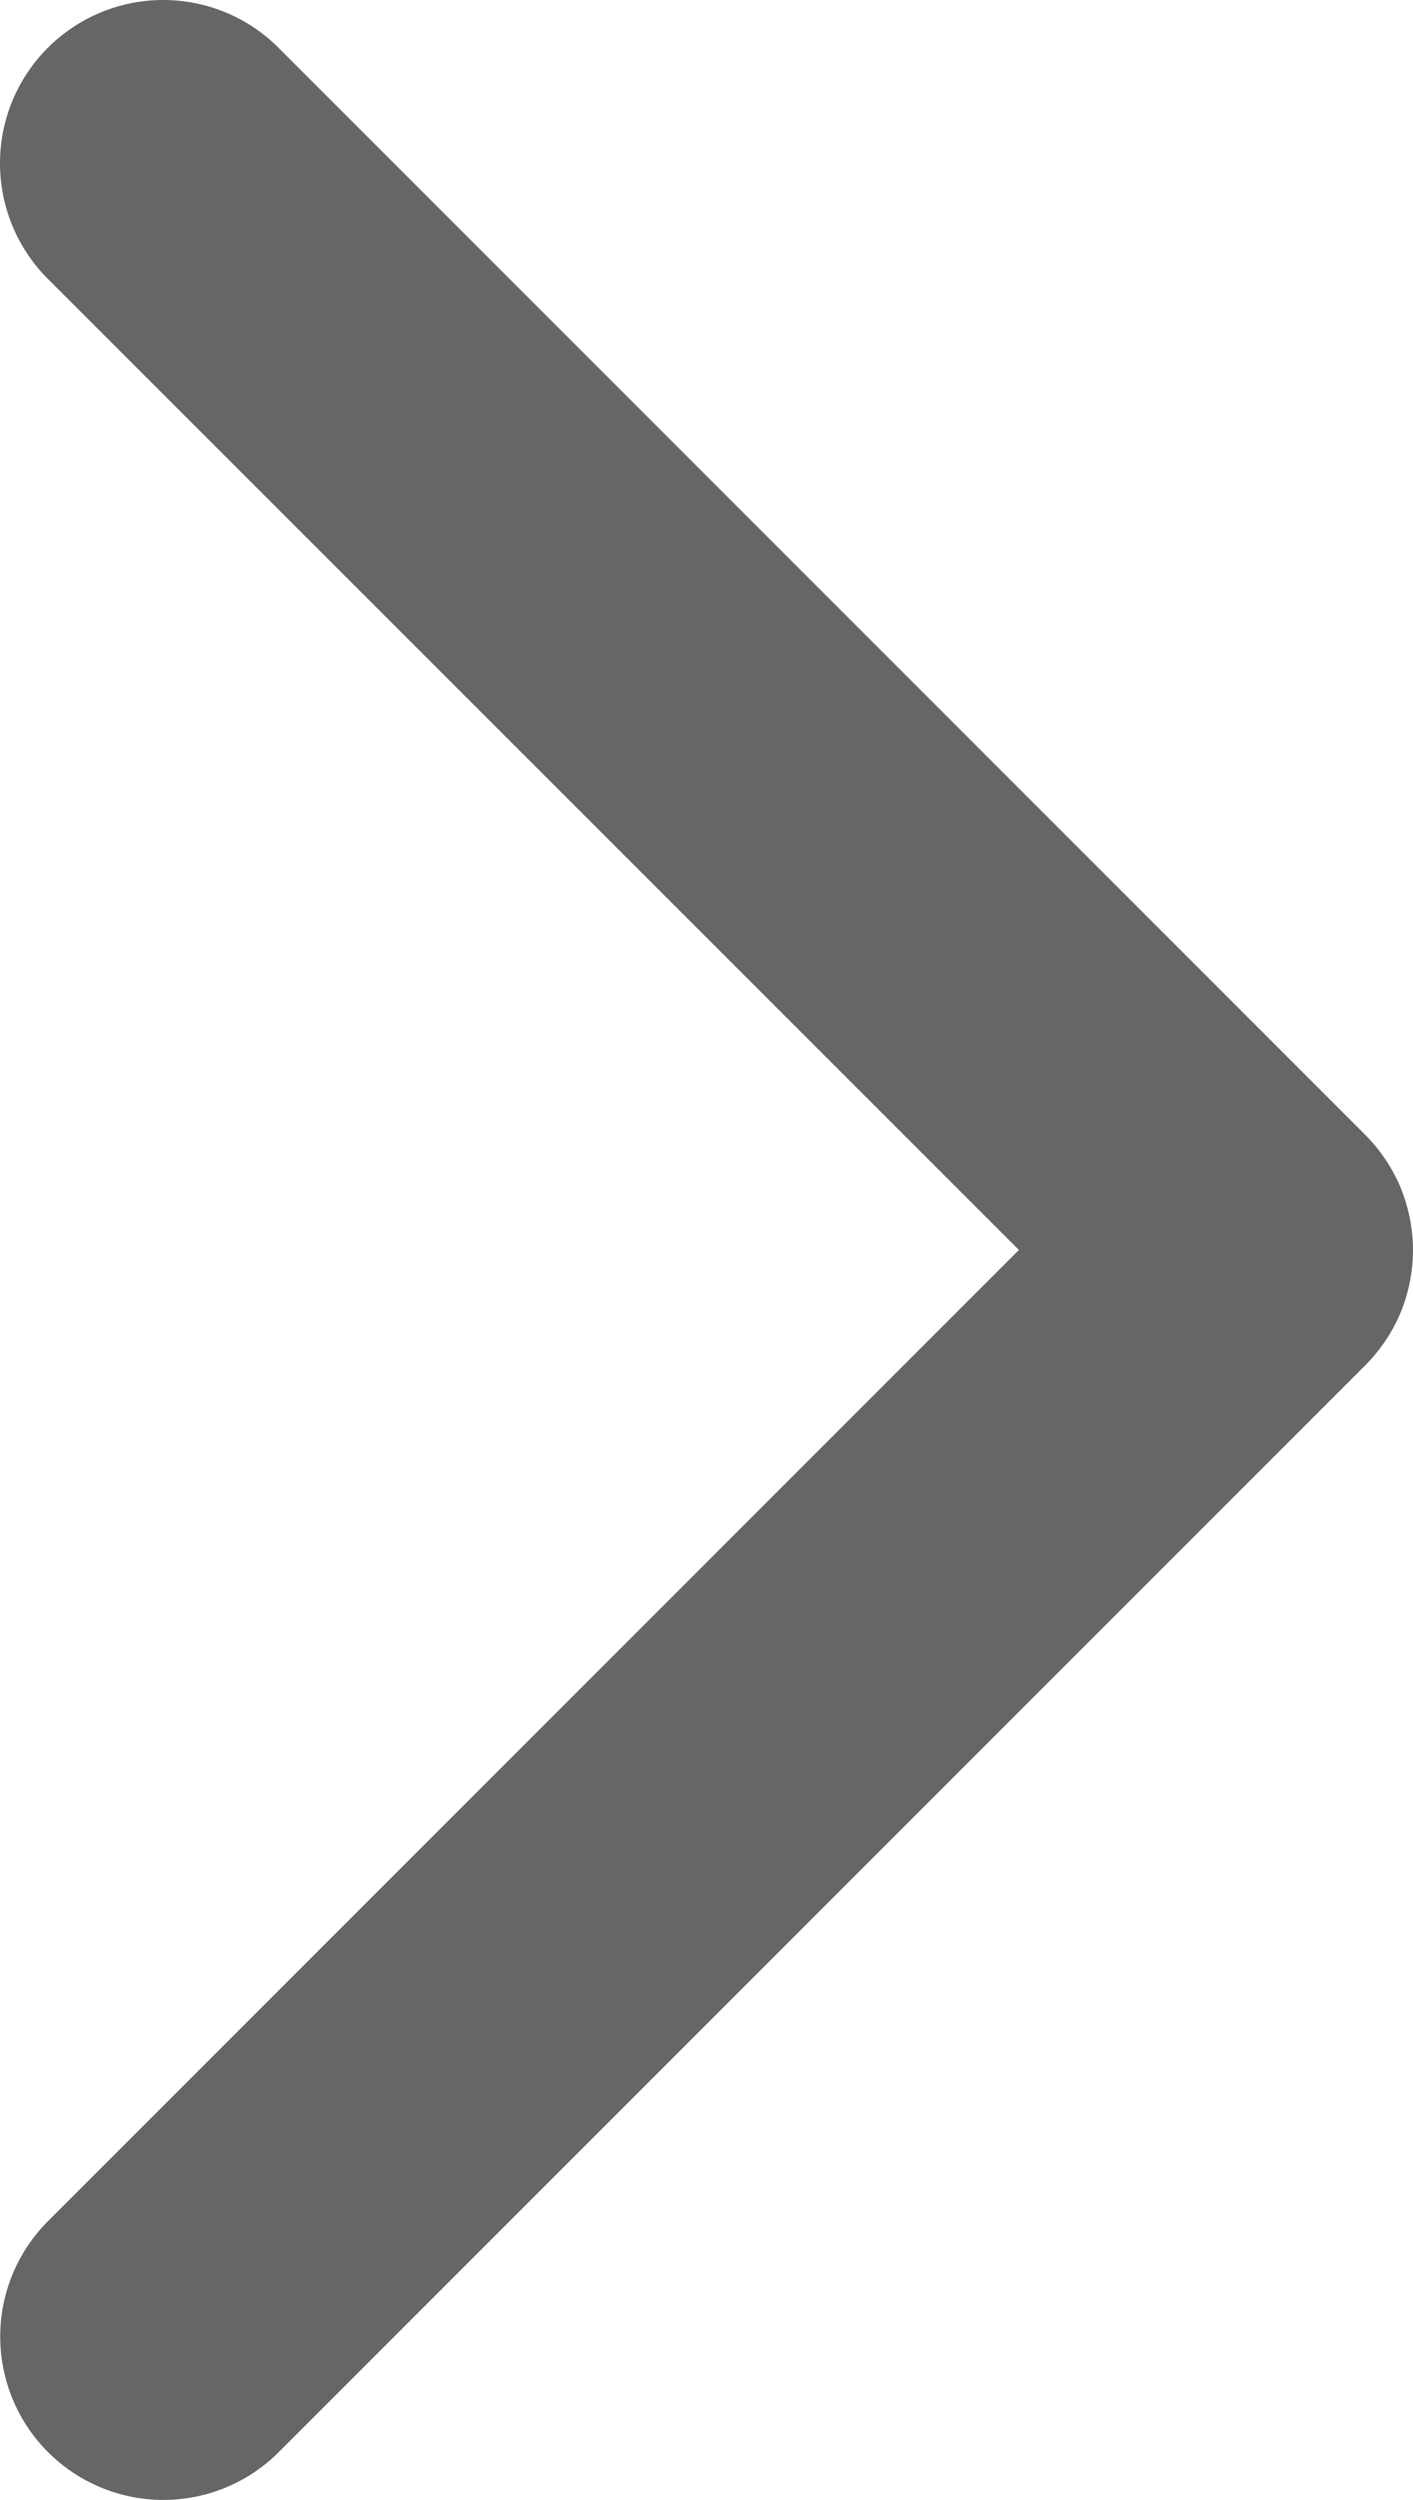 <svg width="6.504" height="11.504" viewBox="0 0 6.504 11.504" fill="none" xmlns="http://www.w3.org/2000/svg" xmlns:xlink="http://www.w3.org/1999/xlink">
	<desc>
			Created with Pixso.
	</desc>
	<defs/>
	<path id="Vector" d="M1.283 0.221L6.283 5.221C6.353 5.291 6.409 5.374 6.447 5.465C6.484 5.556 6.504 5.654 6.504 5.753C6.504 5.851 6.484 5.949 6.447 6.04C6.409 6.131 6.353 6.214 6.283 6.284L1.283 11.284C1.142 11.425 0.951 11.504 0.752 11.504C0.553 11.504 0.362 11.425 0.221 11.284C0.08 11.143 0.001 10.952 0.001 10.752C0.001 10.553 0.08 10.362 0.221 10.221L4.69 5.752L0.22 1.283C0.079 1.142 0 0.951 0 0.751C0 0.552 0.079 0.361 0.22 0.22C0.361 0.079 0.552 0 0.751 0C0.95 0 1.142 0.079 1.282 0.22L1.283 0.221Z" fill="#000000" fill-opacity="0.6" fill-rule="nonzero"/>
</svg>
